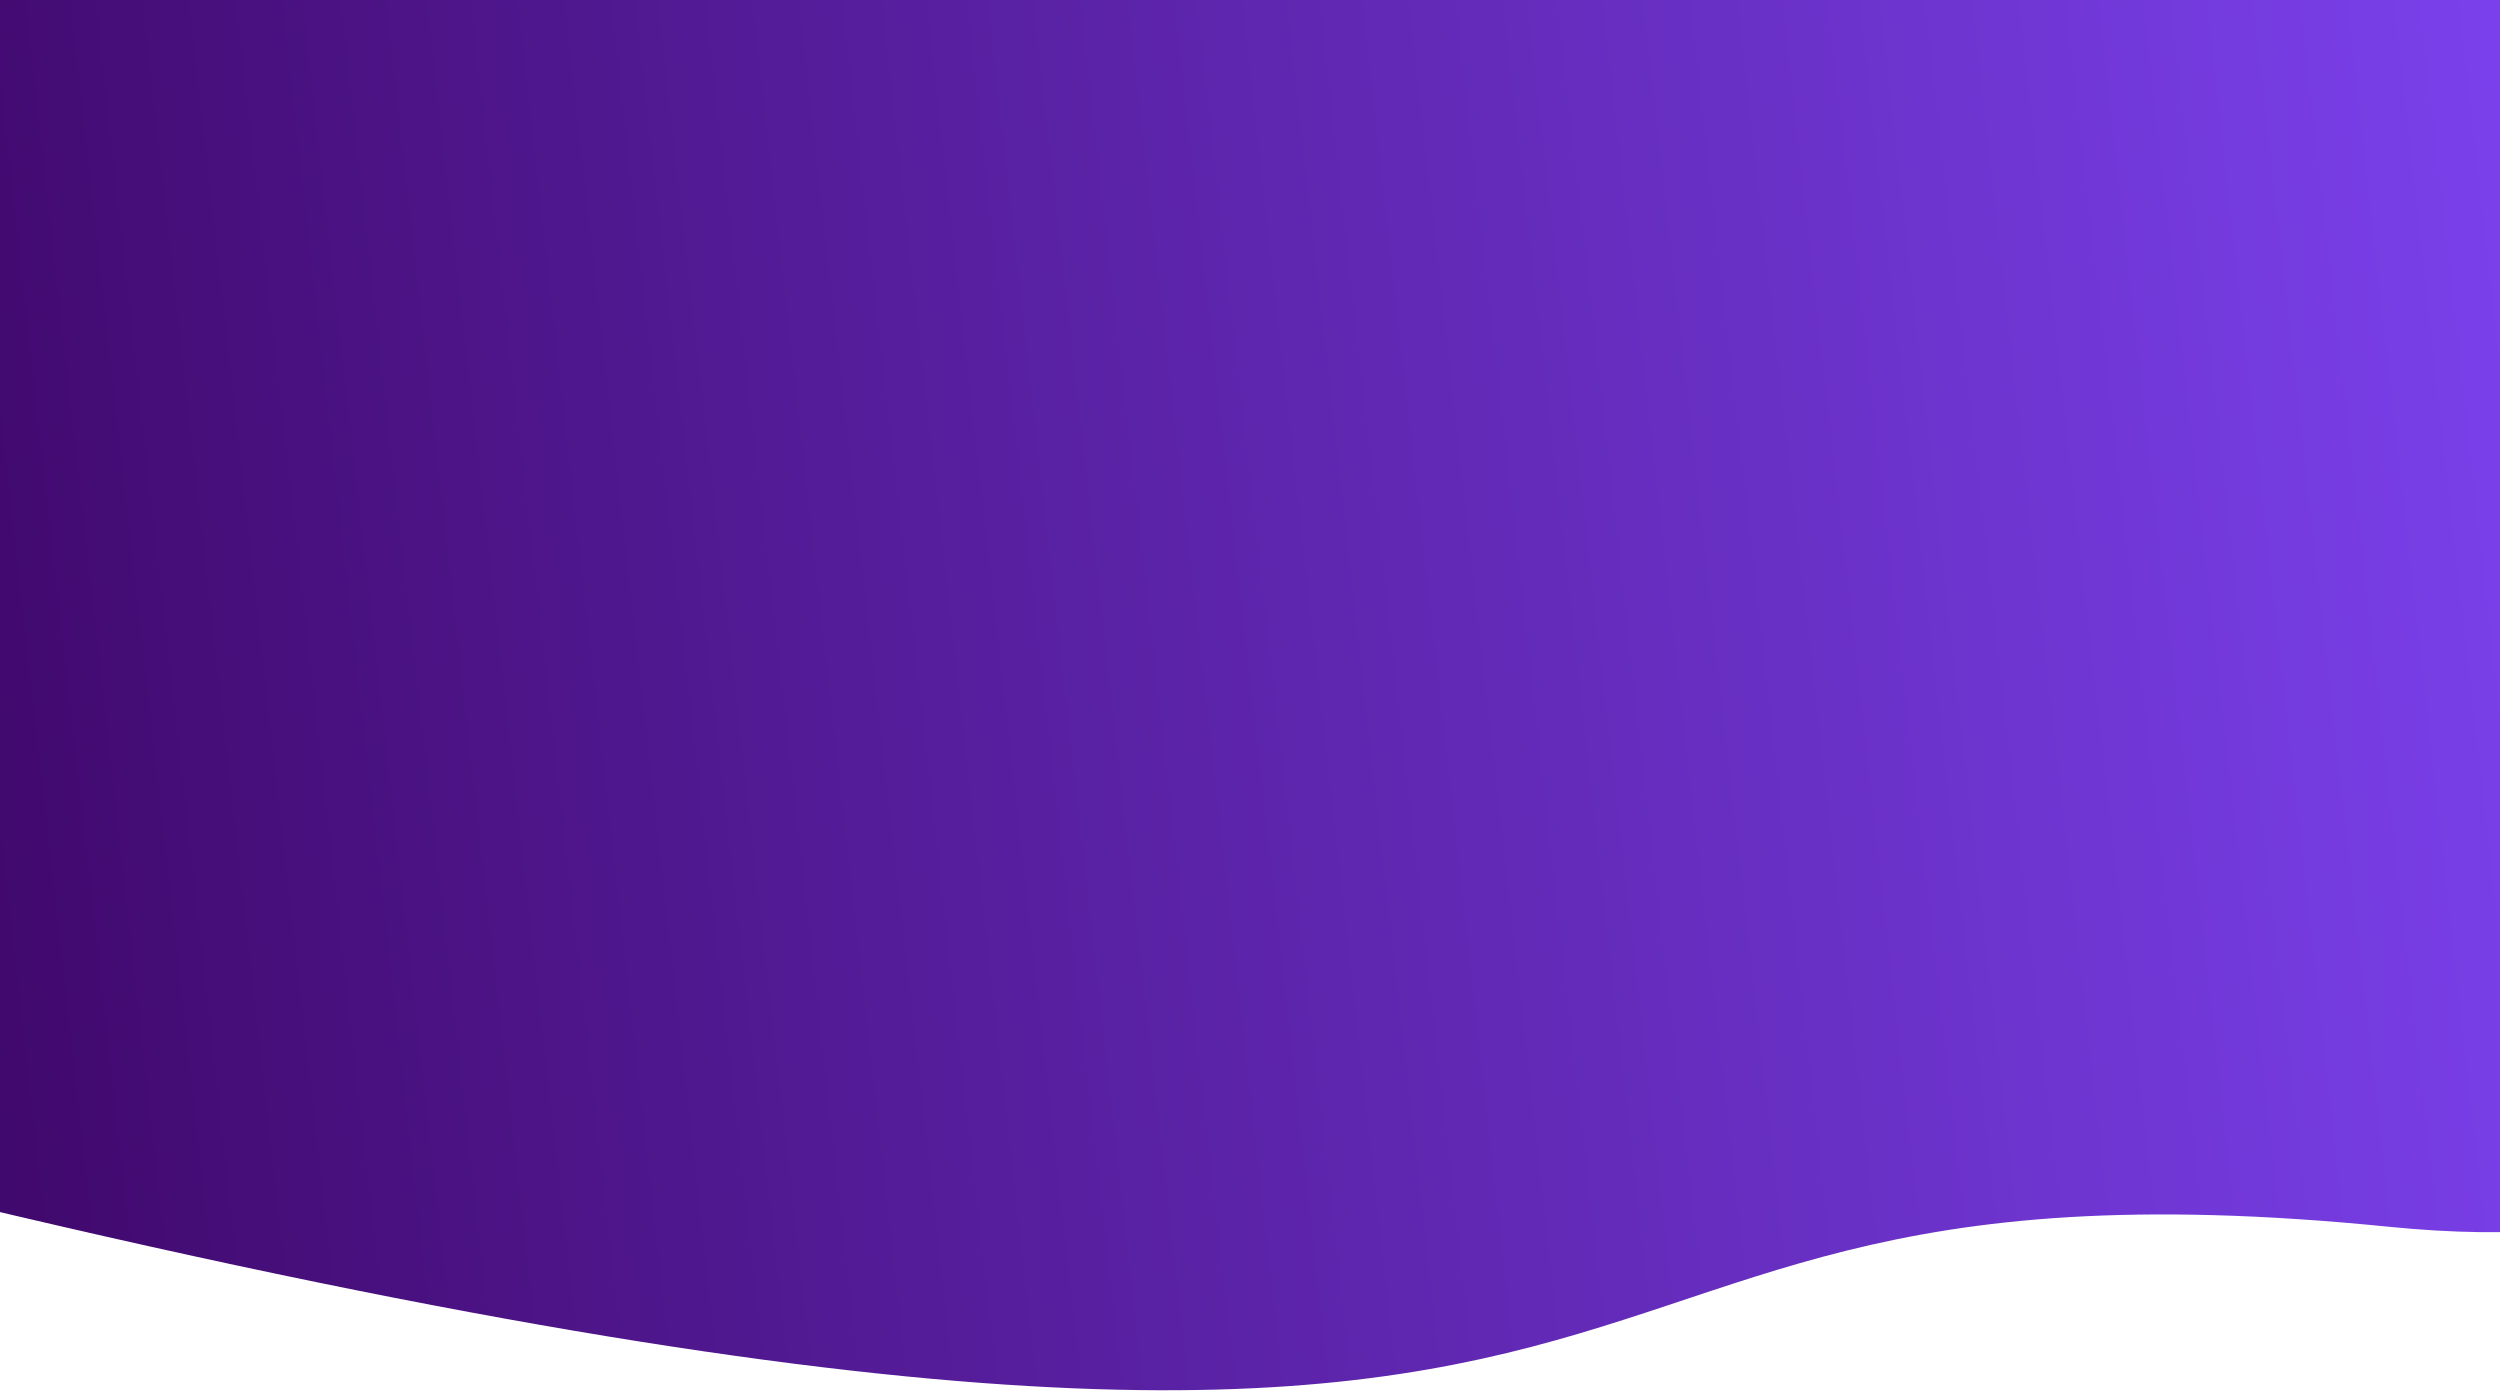 <svg width="360" height="201" viewBox="0 0 360 201" fill="none" xmlns="http://www.w3.org/2000/svg">
<g style="mix-blend-mode:multiply">
<path d="M361.5 -9L-16 -2L-55 160.825C276.499 247.514 196 161.809 344 176.655C492 191.5 361.5 -9 361.5 -9Z" fill="url(#paint0_linear_572_182)"/>
</g>
<defs>
<linearGradient id="paint0_linear_572_182" x1="414.643" y1="-9" x2="-72.346" y2="45.661" gradientUnits="userSpaceOnUse">
<stop stop-color="#8349FE"/>
<stop offset="1" stop-color="#370059"/>
</linearGradient>
</defs>
</svg>
